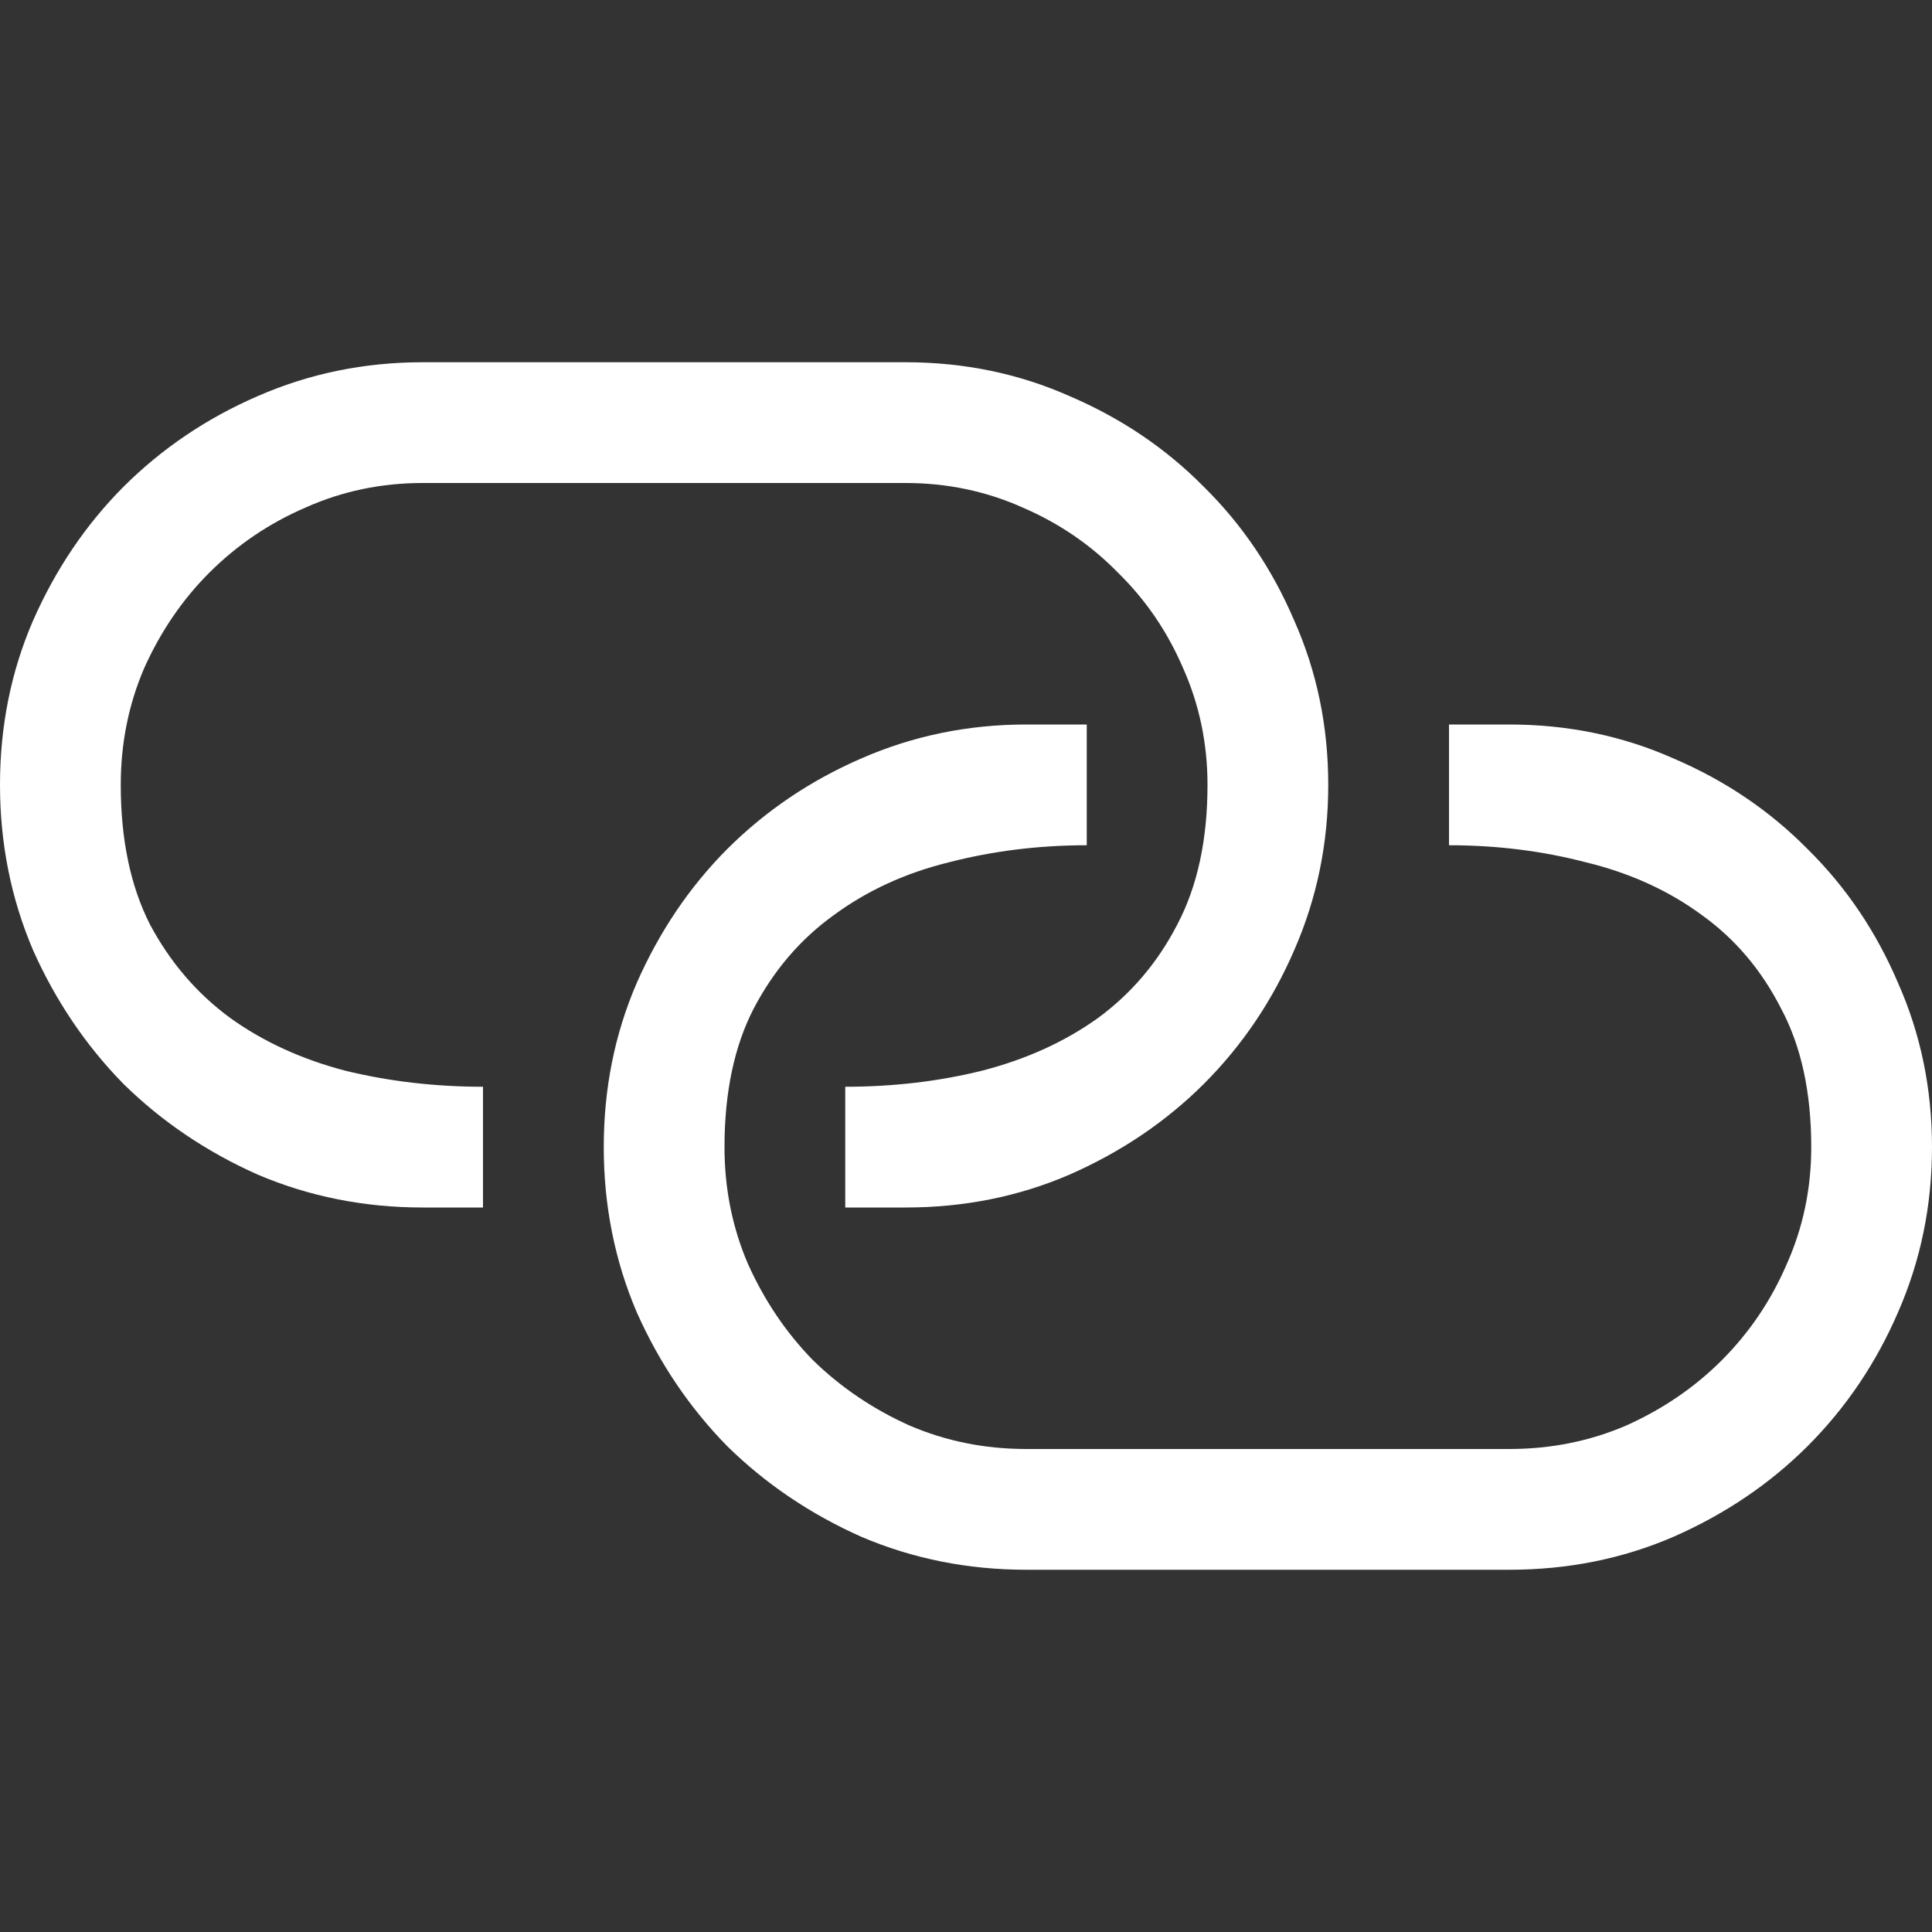 <svg xmlns="http://www.w3.org/2000/svg" width="16" height="16" fill="none" viewBox="0 0 16 16"><rect x="0" y="0" width="16" height="16" fill="#333333" stroke="none"/><path fill="#fff" d="M12 6V7C12.396 7 12.773 7.047 13.133 7.141C13.497 7.229 13.818 7.375 14.094 7.578C14.37 7.776 14.588 8.034 14.75 8.352C14.917 8.664 15 9.047 15 9.5C15 9.844 14.932 10.167 14.797 10.469C14.667 10.771 14.487 11.037 14.258 11.266C14.034 11.49 13.771 11.669 13.469 11.805C13.167 11.935 12.844 12 12.5 12H8.5C8.156 12 7.833 11.935 7.531 11.805C7.229 11.669 6.964 11.49 6.734 11.266C6.51 11.037 6.331 10.771 6.195 10.469C6.065 10.167 6 9.844 6 9.5C6 9.047 6.081 8.664 6.242 8.352C6.409 8.034 6.63 7.776 6.906 7.578C7.182 7.375 7.5 7.229 7.859 7.141C8.224 7.047 8.604 7 9 7V6H8.5C8.016 6 7.56 6.094 7.133 6.281C6.711 6.464 6.341 6.714 6.023 7.031C5.711 7.344 5.461 7.714 5.273 8.141C5.091 8.562 5 9.016 5 9.5C5 9.984 5.091 10.44 5.273 10.867C5.461 11.289 5.711 11.659 6.023 11.977C6.341 12.289 6.711 12.539 7.133 12.727C7.56 12.909 8.016 13 8.5 13H12.5C12.984 13 13.438 12.909 13.859 12.727C14.287 12.539 14.656 12.289 14.969 11.977C15.287 11.659 15.537 11.289 15.719 10.867C15.906 10.44 16 9.984 16 9.5C16 9.016 15.906 8.562 15.719 8.141C15.537 7.714 15.287 7.344 14.969 7.031C14.656 6.714 14.287 6.464 13.859 6.281C13.438 6.094 12.984 6 12.5 6H12ZM7 10V9C7.396 9 7.773 8.956 8.133 8.867C8.497 8.773 8.818 8.628 9.094 8.43C9.37 8.227 9.589 7.969 9.75 7.656C9.917 7.339 10 6.953 10 6.5C10 6.156 9.932 5.833 9.797 5.531C9.667 5.229 9.487 4.966 9.258 4.742C9.034 4.513 8.771 4.333 8.469 4.203C8.167 4.068 7.844 4 7.5 4H3.5C3.156 4 2.833 4.068 2.531 4.203C2.229 4.333 1.964 4.513 1.734 4.742C1.51 4.966 1.331 5.229 1.195 5.531C1.065 5.833 1 6.156 1 6.5C1 6.953 1.081 7.339 1.242 7.656C1.409 7.969 1.63 8.227 1.906 8.43C2.182 8.628 2.5 8.773 2.859 8.867C3.224 8.956 3.604 9 4 9V10H3.5C3.016 10 2.56 9.909 2.133 9.727C1.711 9.539 1.341 9.289 1.023 8.977C0.711 8.659 0.461 8.289 0.273 7.867C0.091 7.44 0 6.984 0 6.5C0 6.016 0.091 5.562 0.273 5.141C0.461 4.714 0.711 4.344 1.023 4.031C1.341 3.714 1.711 3.464 2.133 3.281C2.56 3.094 3.016 3 3.5 3H7.5C7.984 3 8.438 3.094 8.859 3.281C9.286 3.464 9.656 3.714 9.969 4.031C10.287 4.344 10.537 4.714 10.719 5.141C10.906 5.562 11 6.016 11 6.5C11 6.984 10.906 7.44 10.719 7.867C10.537 8.289 10.287 8.659 9.969 8.977C9.656 9.289 9.286 9.539 8.859 9.727C8.438 9.909 7.984 10 7.5 10H7Z"/></svg>

